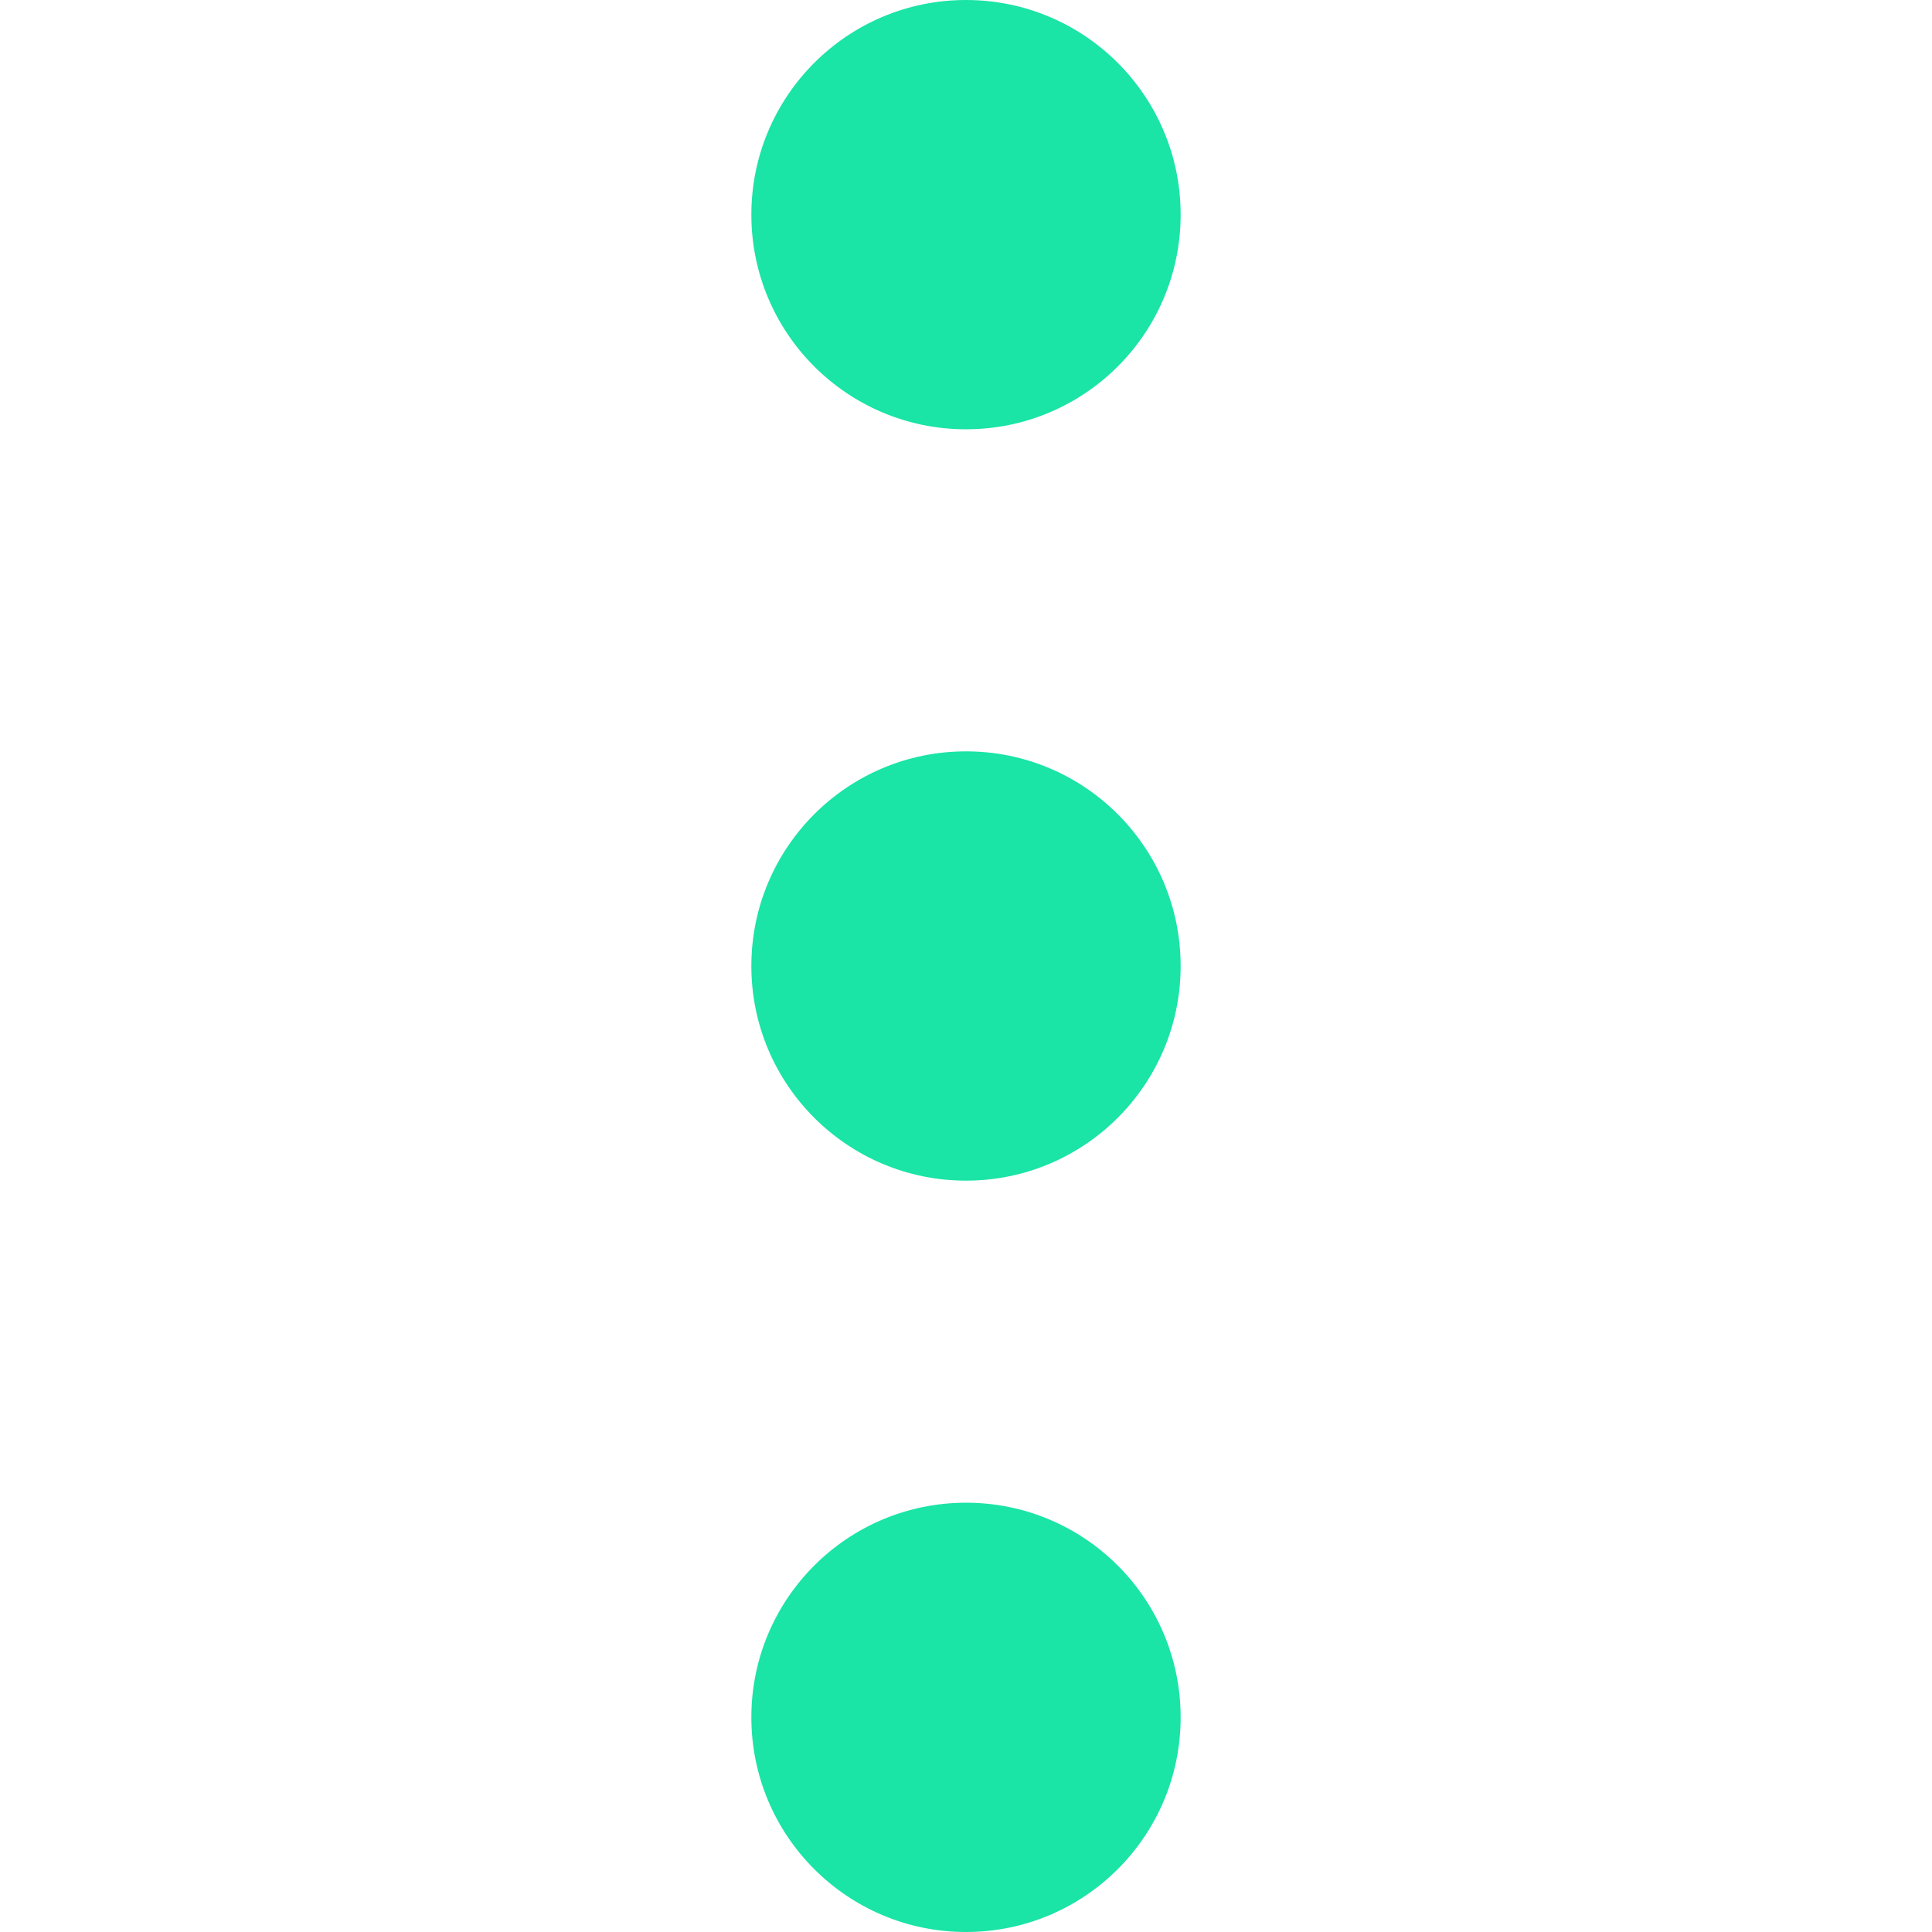 <svg width="20" height="20" viewBox="0 0 20 20" fill="none" xmlns="http://www.w3.org/2000/svg">
<path d="M10 4.444C11.227 4.444 12.222 3.45 12.222 2.222C12.222 0.995 11.227 0 10 0C8.773 0 7.778 0.995 7.778 2.222C7.778 3.45 8.773 4.444 10 4.444Z" fill="#1AE4A6"/>
<path d="M10 12.222C11.227 12.222 12.222 11.227 12.222 10C12.222 8.773 11.227 7.778 10 7.778C8.773 7.778 7.778 8.773 7.778 10C7.778 11.227 8.773 12.222 10 12.222Z" fill="#1AE4A6"/>
<path d="M10 20C11.227 20 12.222 19.005 12.222 17.778C12.222 16.55 11.227 15.556 10 15.556C8.773 15.556 7.778 16.55 7.778 17.778C7.778 19.005 8.773 20 10 20Z" fill="#1AE4A6"/>
</svg>
